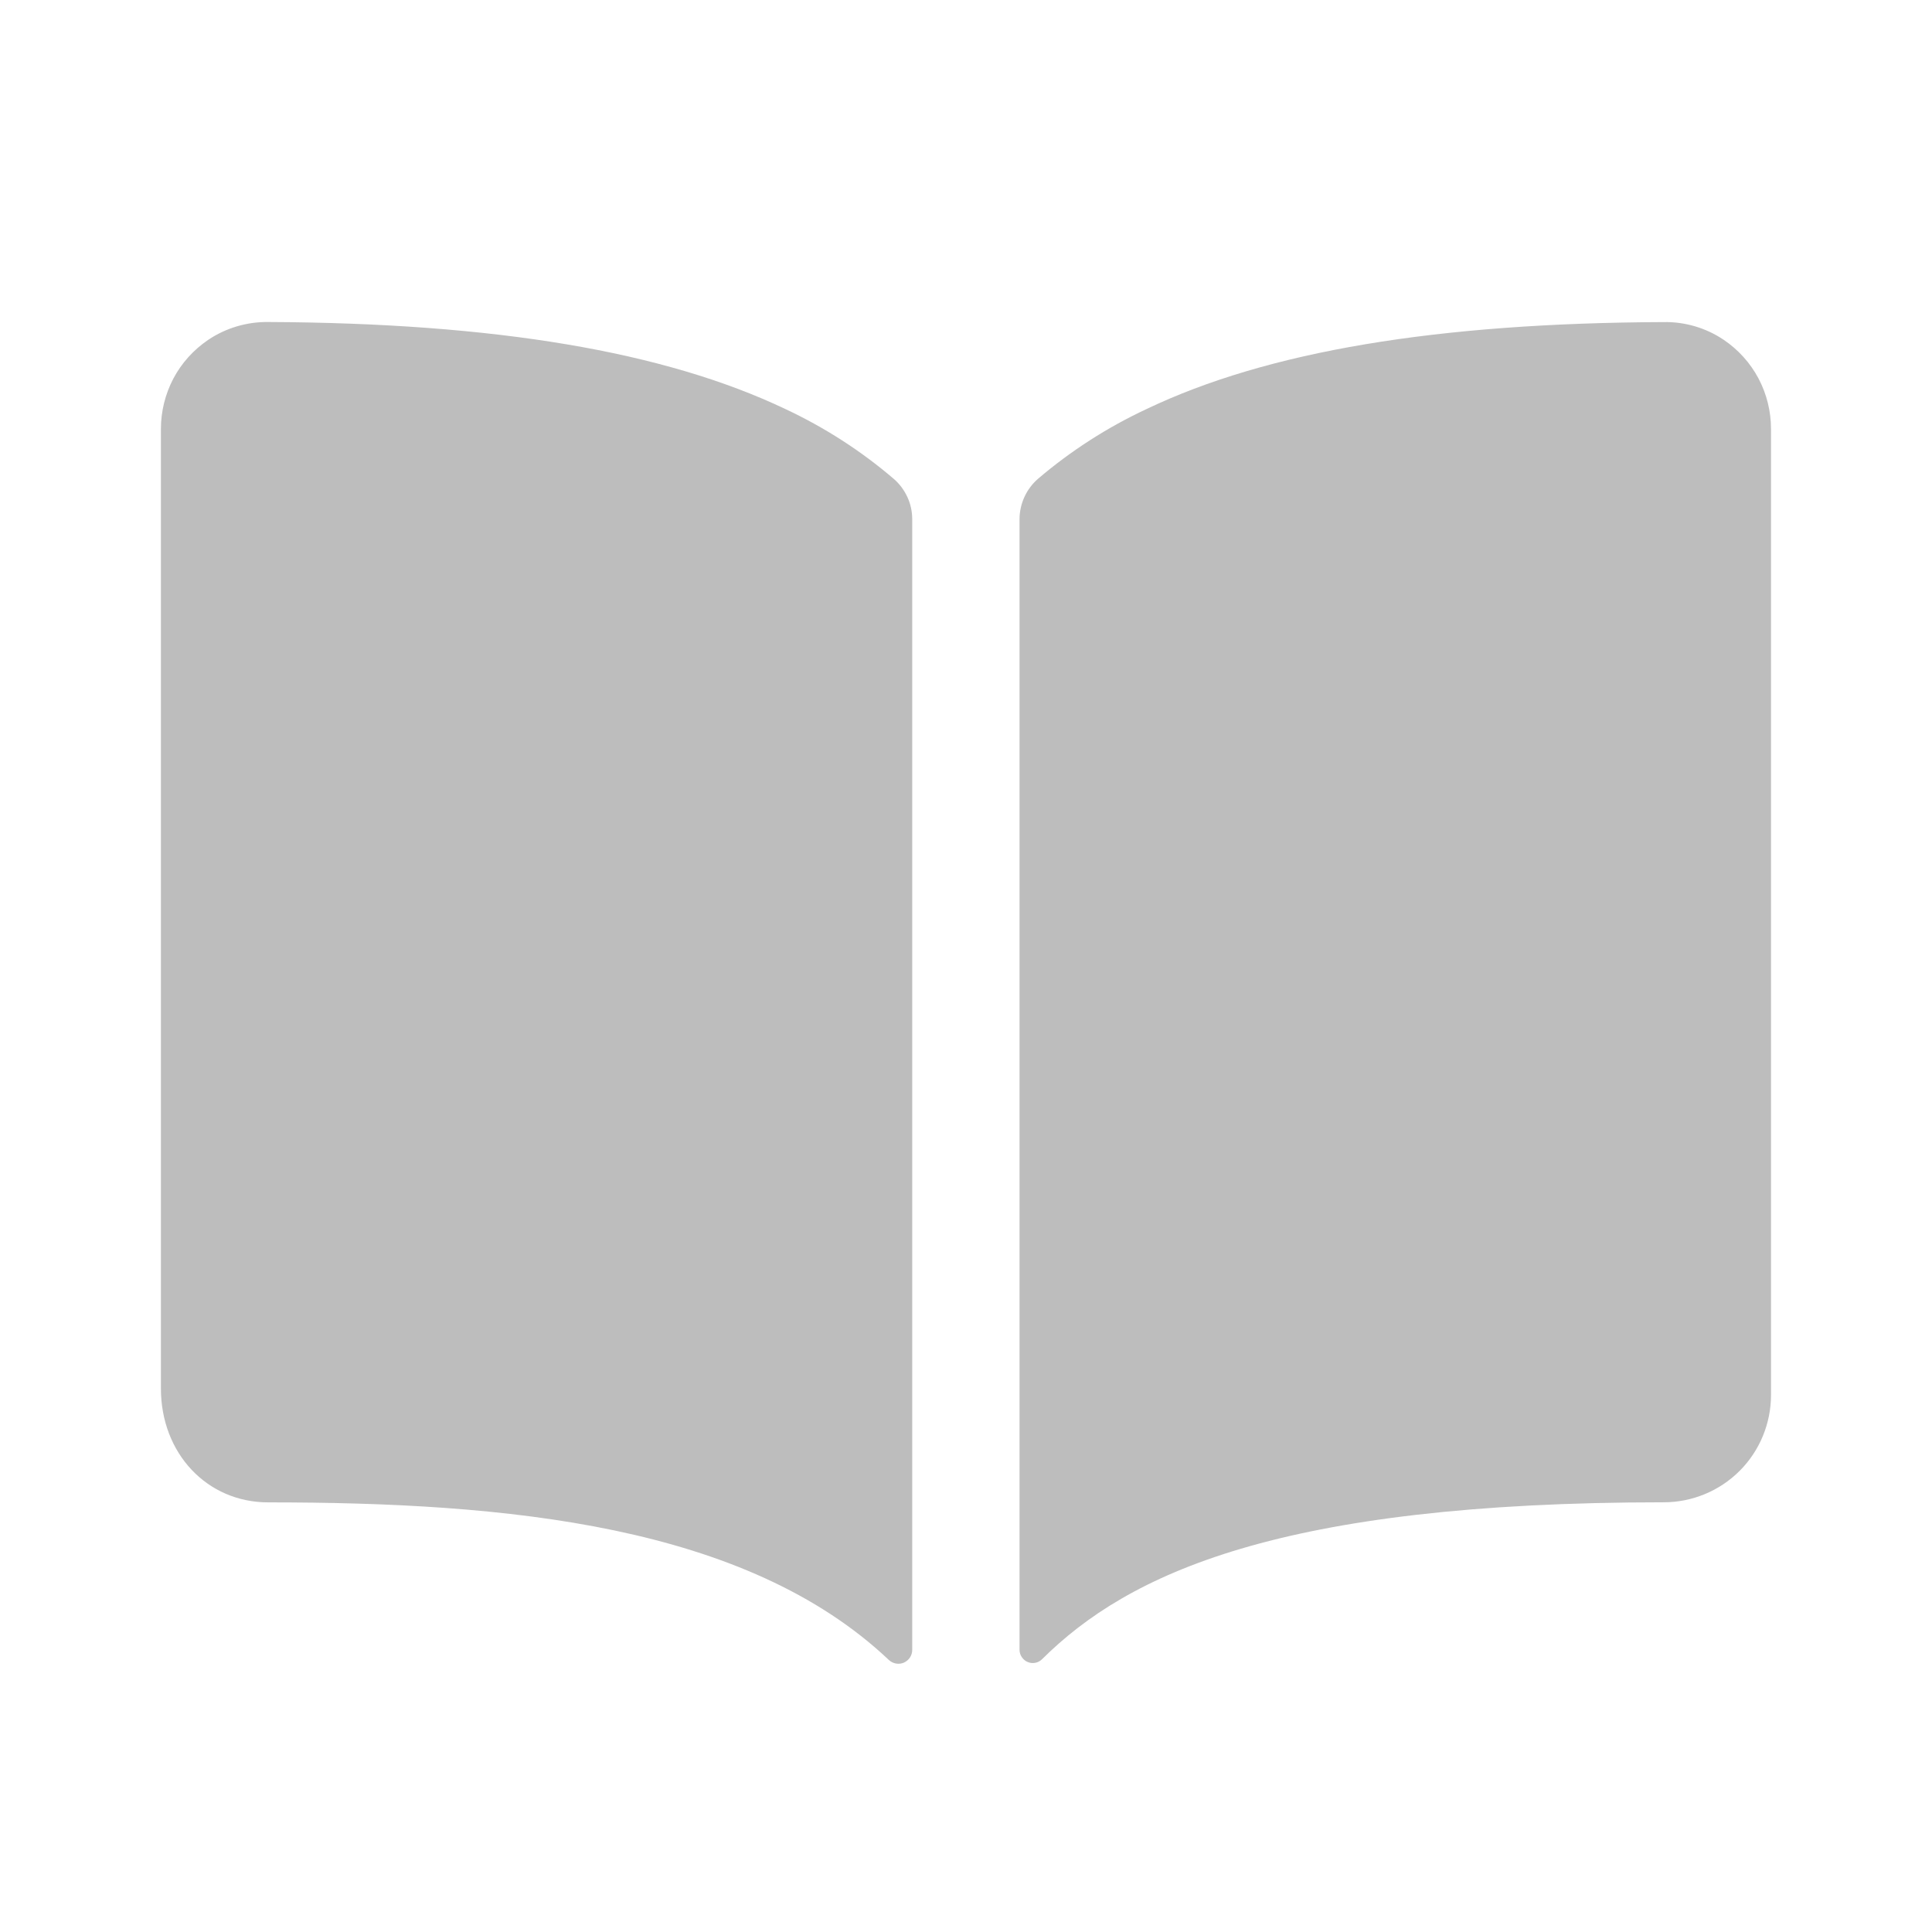 <svg xmlns="http://www.w3.org/2000/svg" width="24" height="24" fill="none" viewBox="0 0 24 24">
    <path fill="#BDBDBD" d="M9.76 5.083C8.253 4.365 6.15 4.013 3.332 4c-.265-.003-.526.074-.746.222-.181.123-.33.287-.432.48-.102.194-.155.409-.155.627v11.92c0 .806.573 1.414 1.333 1.414 2.961 0 5.931.276 7.71 1.958.025.023.055.038.088.044.034.006.067.002.098-.011.031-.014.057-.036.076-.064.018-.028.028-.06.028-.094V6.45c0-.095-.02-.189-.06-.275-.04-.086-.096-.163-.168-.225-.407-.349-.86-.64-1.346-.868zM21.412 4.221c-.22-.148-.481-.225-.747-.22-2.817.012-4.92.362-6.426 1.082-.485.227-.938.518-1.346.866-.071.062-.129.14-.168.226-.039.086-.06.18-.06.274v14.046c0 .032.01.064.028.09.018.027.043.049.073.061.03.013.063.016.094.01.032-.006.061-.021.084-.044 1.07-1.062 2.947-1.95 7.723-1.95.353 0 .693-.14.943-.39s.39-.59.39-.943v-12c0-.218-.053-.434-.155-.627-.103-.194-.252-.359-.433-.481z"/>
</svg>
